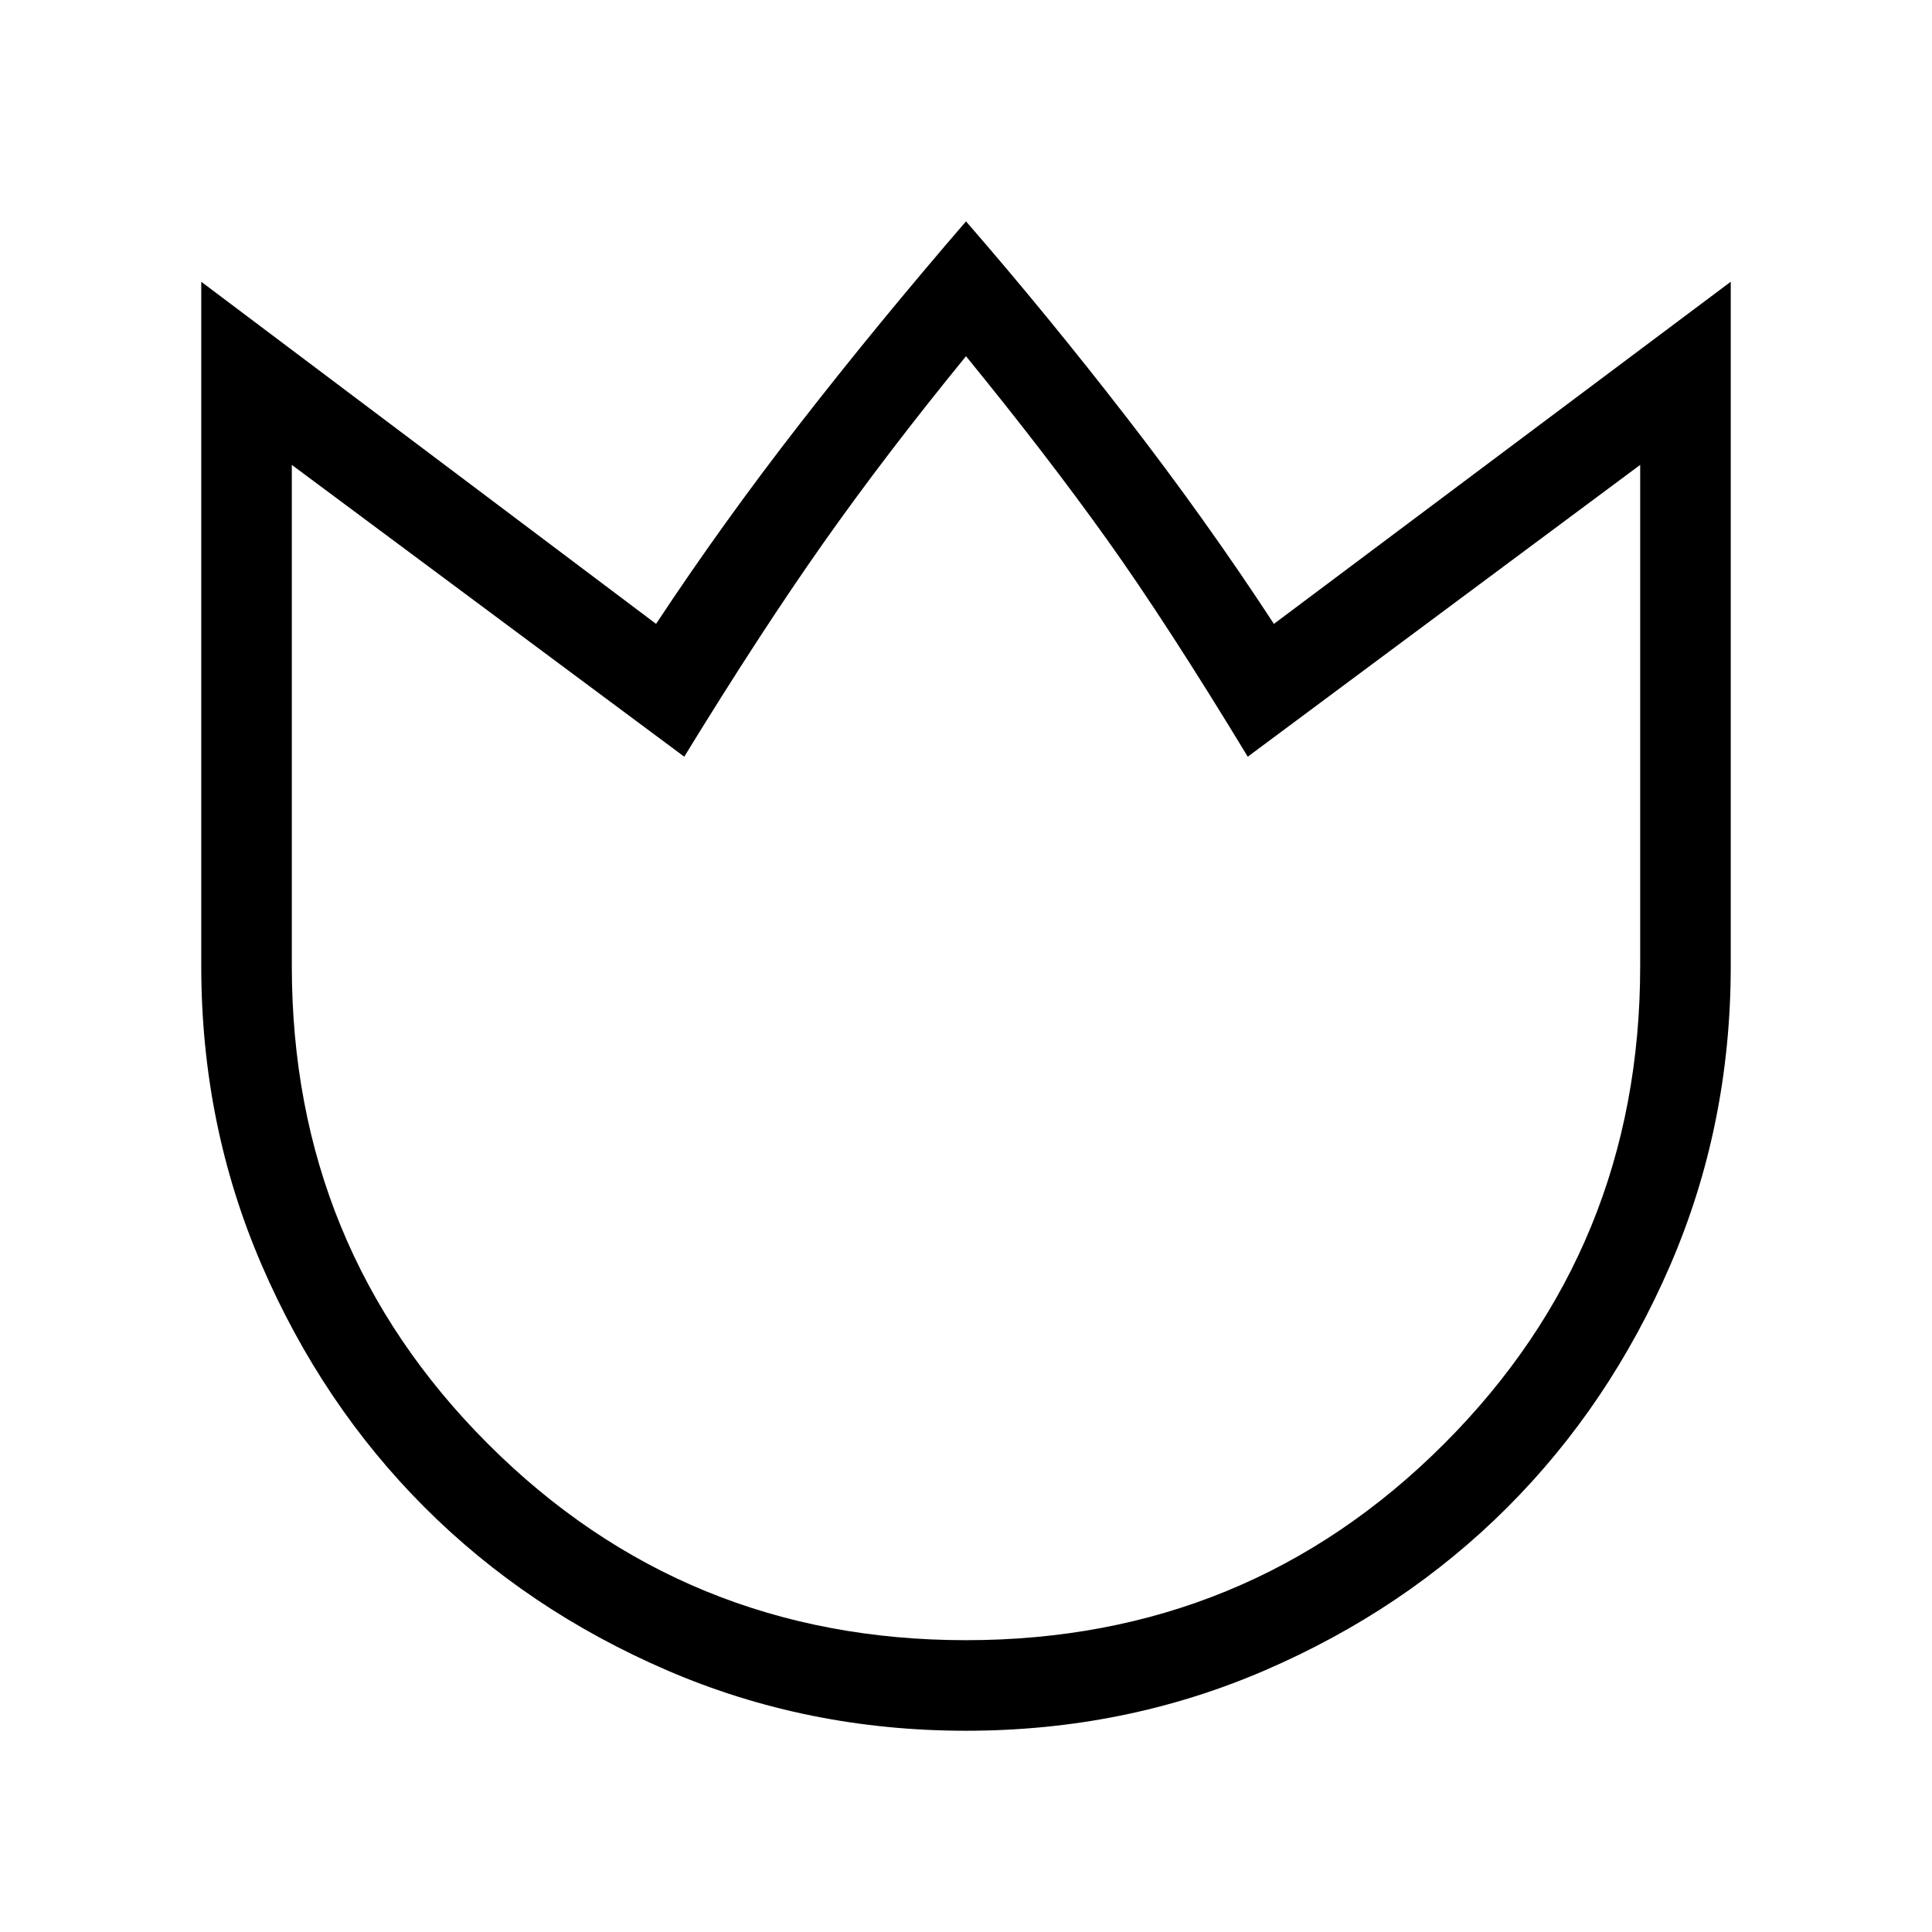 <svg xmlns="http://www.w3.org/2000/svg" width="48" height="48" viewBox="0 0 48 48"><path d="M24 43q-3.95 0-7.425-1.5Q13.1 40 10.55 37.45 8 34.9 6.5 31.425 5 27.95 5 24V7l11.3 8.5q1.65-2.5 3.575-4.975Q21.8 8.05 24 5.5q2 2.3 3.975 4.85t3.675 5.15L43 7v17q0 3.95-1.5 7.425Q40 34.9 37.45 37.45 34.9 40 31.425 41.5 27.95 43 24 43Zm0-2.25q7 0 11.875-4.875T40.75 24V11.55L31 18.8q-2-3.3-3.5-5.4Q26 11.3 24 8.85q-2 2.45-3.55 4.65-1.55 2.2-3.45 5.3l-9.75-7.25V24q0 7 4.875 11.875T24 40.75Zm0-15.95Z"/></svg>